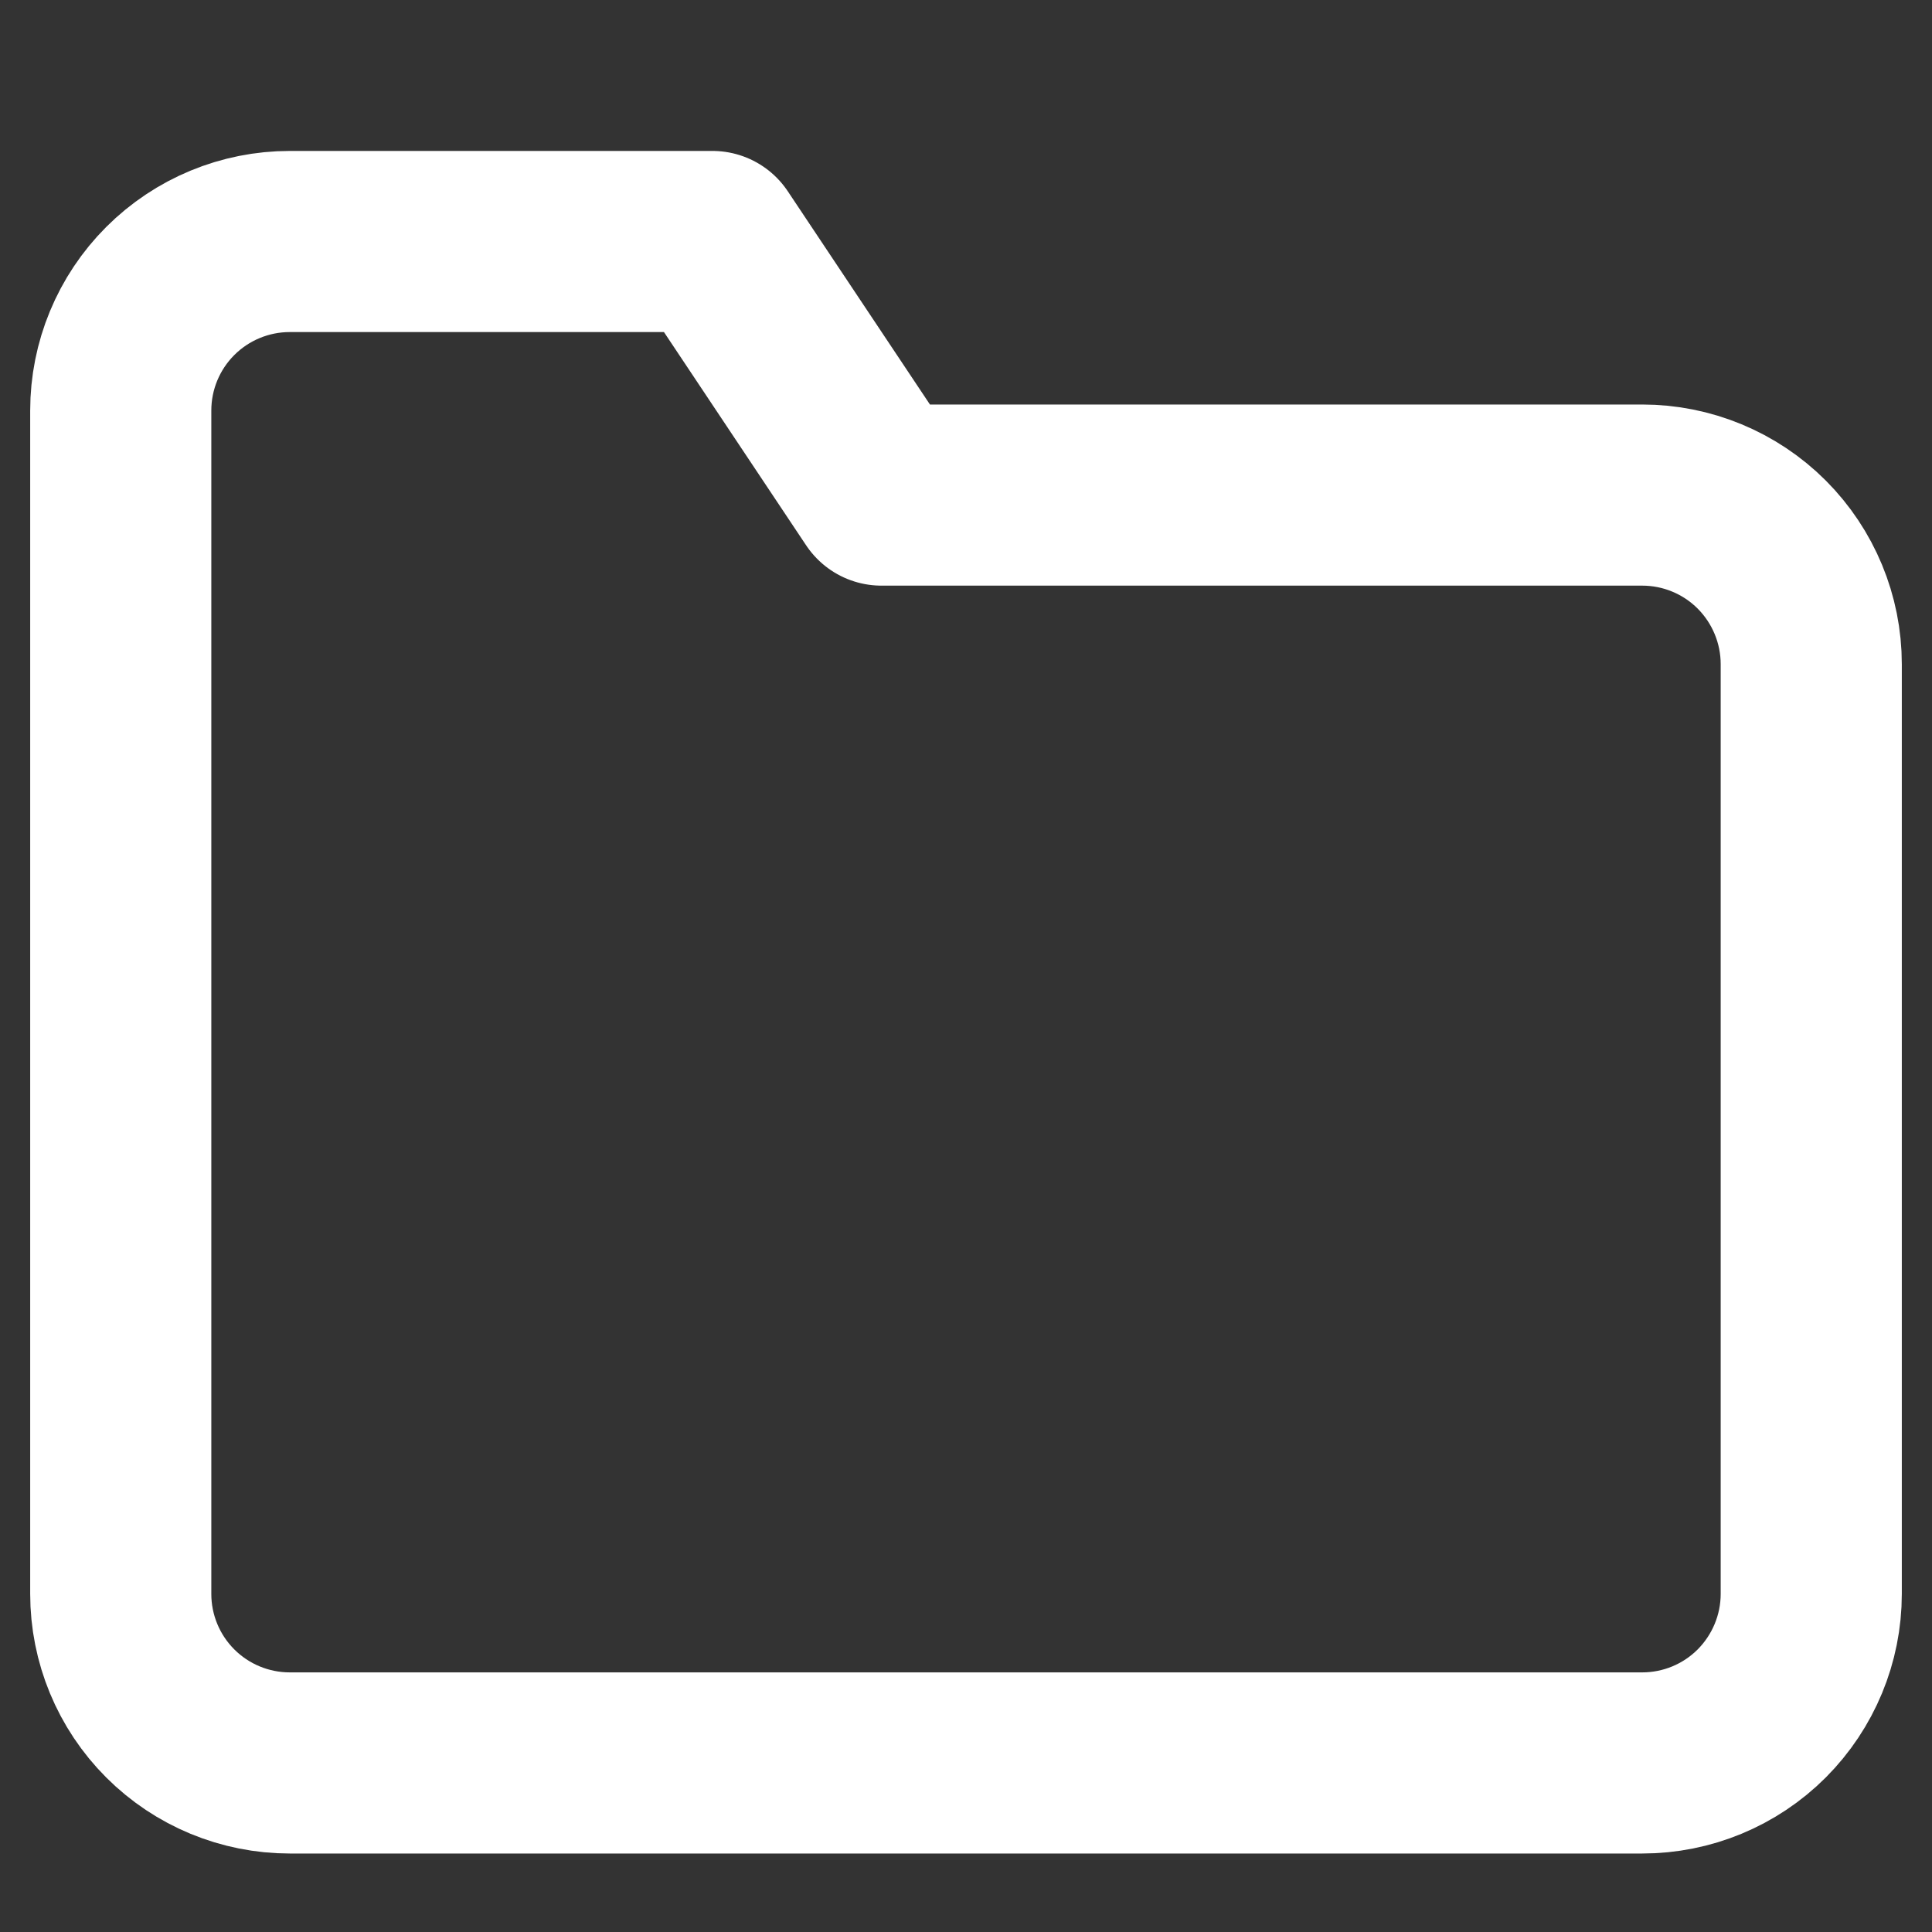 <svg width="16" height="16" viewBox="0 0 16 16" fill="none" xmlns="http://www.w3.org/2000/svg">
<rect x="0" y="0" width="16" height="16" fill="#333333" stroke="none"/>
<path d="M15 13.2C15 13.571 14.852 13.927 14.59 14.19C14.327 14.453 13.971 14.6 13.6 14.6H2.4C2.029 14.6 1.673 14.453 1.41 14.19C1.147 13.927 1 13.571 1 13.2V3.4C1 3.029 1.147 2.673 1.41 2.41C1.673 2.147 2.029 2 2.4 2H5.9L7.3 4.1H13.6C13.971 4.1 14.327 4.247 14.59 4.51C14.852 4.773 15 5.129 15 5.5V13.2Z" stroke="white" stroke-width="1.5" stroke-linecap="round" stroke-linejoin="round"/>
</svg>

